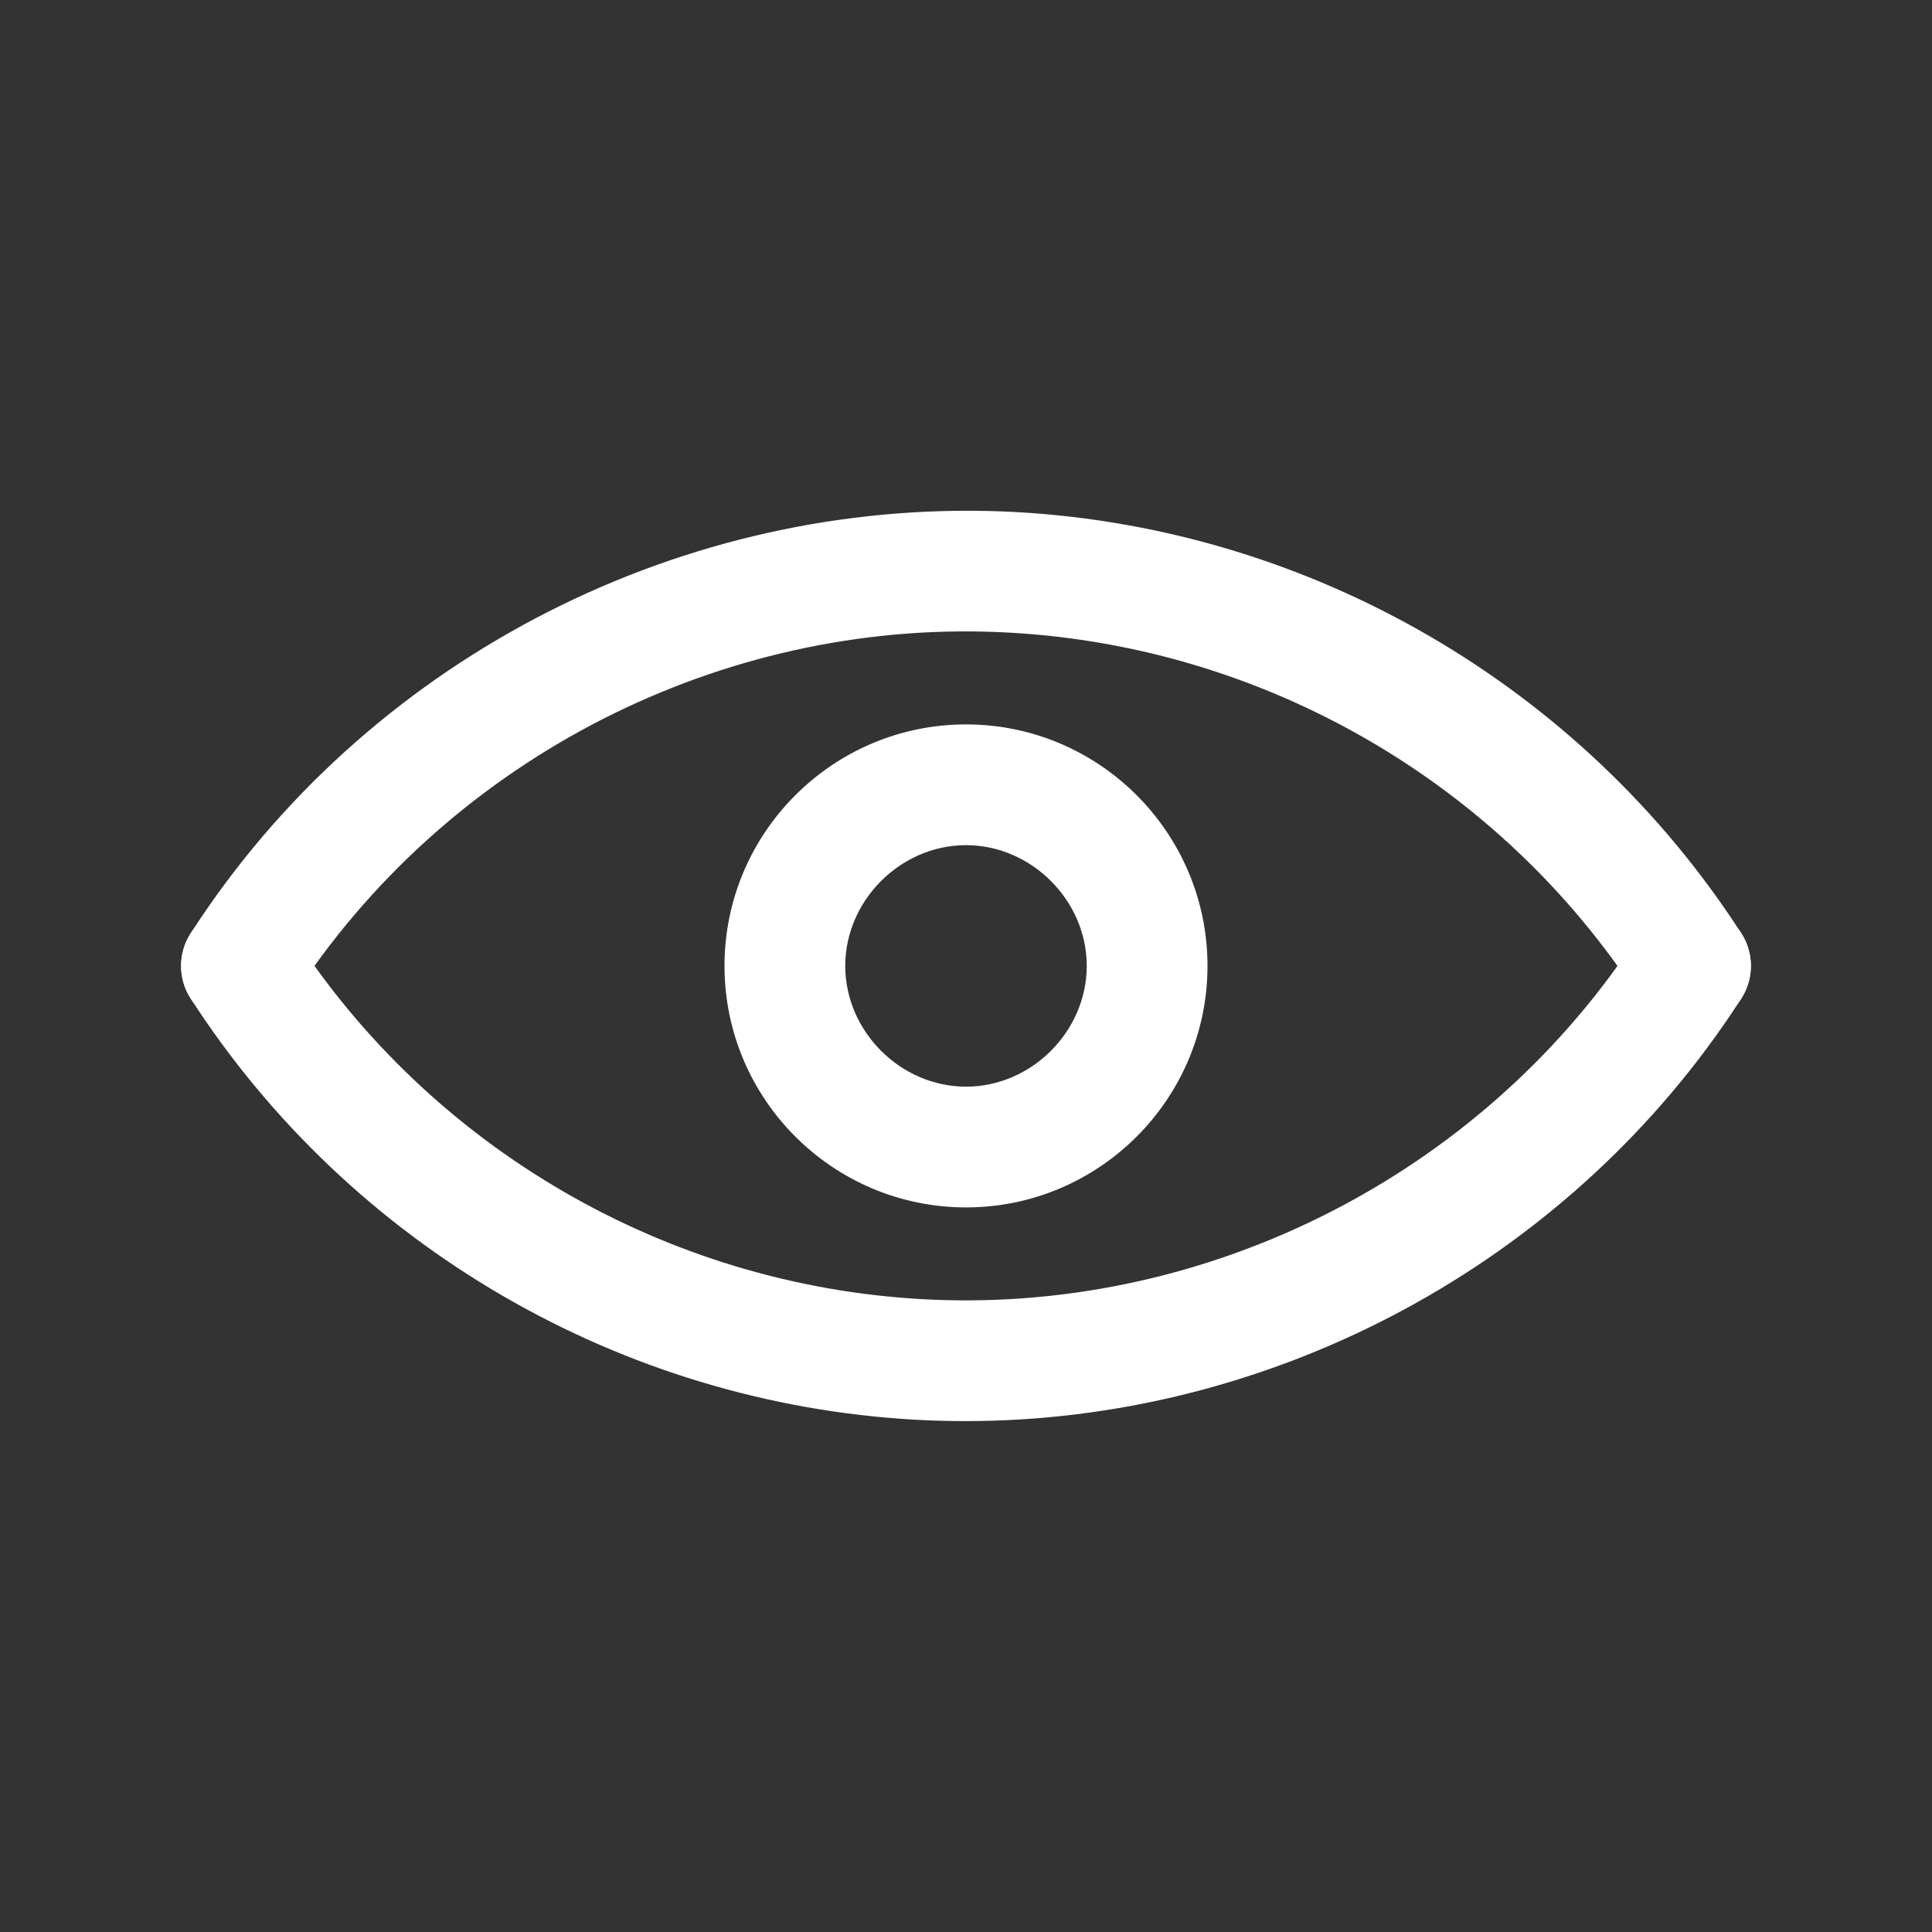 <?xml version="1.0" encoding="UTF-8" standalone="no"?>
<svg
   xmlns:dc="http://purl.org/dc/elements/1.1/"
   xmlns:cc="http://creativecommons.org/ns#"
   xmlns:rdf="http://www.w3.org/1999/02/22-rdf-syntax-ns#"
   xmlns:svg="http://www.w3.org/2000/svg"
   xmlns="http://www.w3.org/2000/svg"
   xmlns:sodipodi="http://sodipodi.sourceforge.net/DTD/sodipodi-0.dtd"
   xmlns:inkscape="http://www.inkscape.org/namespaces/inkscape"
   inkscape:version="1.0 (4035a4fb49, 2020-05-01)"
   sodipodi:docname="view.svg"
   version="1.1"
   width="512"
   viewBox="0 0 64 64"
   height="512"
   enable-background="new 0 0 64 64"
   id="Layer_1">
  <rect x="0" y="0" width="64" height="64" fill="#333333" stroke="none"/>
  <defs
     id="defs17" />
  <sodipodi:namedview
     inkscape:current-layer="Layer_1"
     inkscape:window-maximized="0"
     inkscape:window-y="0"
     inkscape:window-x="0"
     inkscape:cy="187.75964"
     inkscape:cx="82.777487"
     inkscape:zoom="0.55372724"
     showgrid="false"
     id="namedview15"
     inkscape:window-height="696"
     inkscape:window-width="1135"
     inkscape:pageshadow="2"
     inkscape:pageopacity="0"
     guidetolerance="10"
     gridtolerance="10"
     objecttolerance="10"
     borderopacity="1"
     bordercolor="#666666"
     pagecolor="#ffffff" />
  <g
     style="fill:#ffffff;fill-opacity:1"
     id="g4">
    <path
       style="fill:#ffffff;fill-opacity:1"
       id="path2"
       d="m31.983 47.076c-.554 0-1.108-.016-1.665-.046-9.743-.545-18.714-5.759-23.999-13.948-.599-.928-.332-2.166.596-2.765.93-.599 2.166-.331 2.765.596 4.592 7.118 12.391 11.65 20.861 12.123 9.116.513 18.04-3.843 23.268-11.361.174-.25.344-.504.51-.762.598-.928 1.835-1.195 2.765-.597.928.599 1.195 1.836.597 2.765-.19.295-.386.587-.587.876-5.696 8.192-15.2 13.119-25.111 13.119z" />
  </g>
  <g
     style="fill:#ffffff;fill-opacity:1"
     id="g8">
    <path
       style="fill:#ffffff;fill-opacity:1"
       id="path6"
       d="m56.002 33.997c-.657 0-1.3-.323-1.683-.916-4.592-7.118-12.391-11.65-20.861-12.123-9.129-.521-18.041 3.843-23.268 11.361-.174.25-.344.504-.51.762-.598.928-1.836 1.195-2.765.597-.928-.599-1.195-1.836-.597-2.765.19-.295.386-.587.587-.876 6.015-8.65 16.27-13.647 26.776-13.073 9.743.545 18.714 5.759 23.999 13.948.599.928.332 2.166-.596 2.765-.335.217-.711.32-1.082.32z" />
  </g>
  <g
     style="fill:#ffffff;fill-opacity:1"
     id="g12">
    <path
       style="fill:#ffffff;fill-opacity:1"
       id="path10"
       d="m32 39.997c-4.411 0-8-3.589-8-8s3.589-8 8-8 8 3.589 8 8-3.589 8-8 8zm0-12c-2.168 0-4 1.832-4 4s1.832 4 4 4 4-1.832 4-4-1.832-4-4-4z" />
  </g>
</svg>
